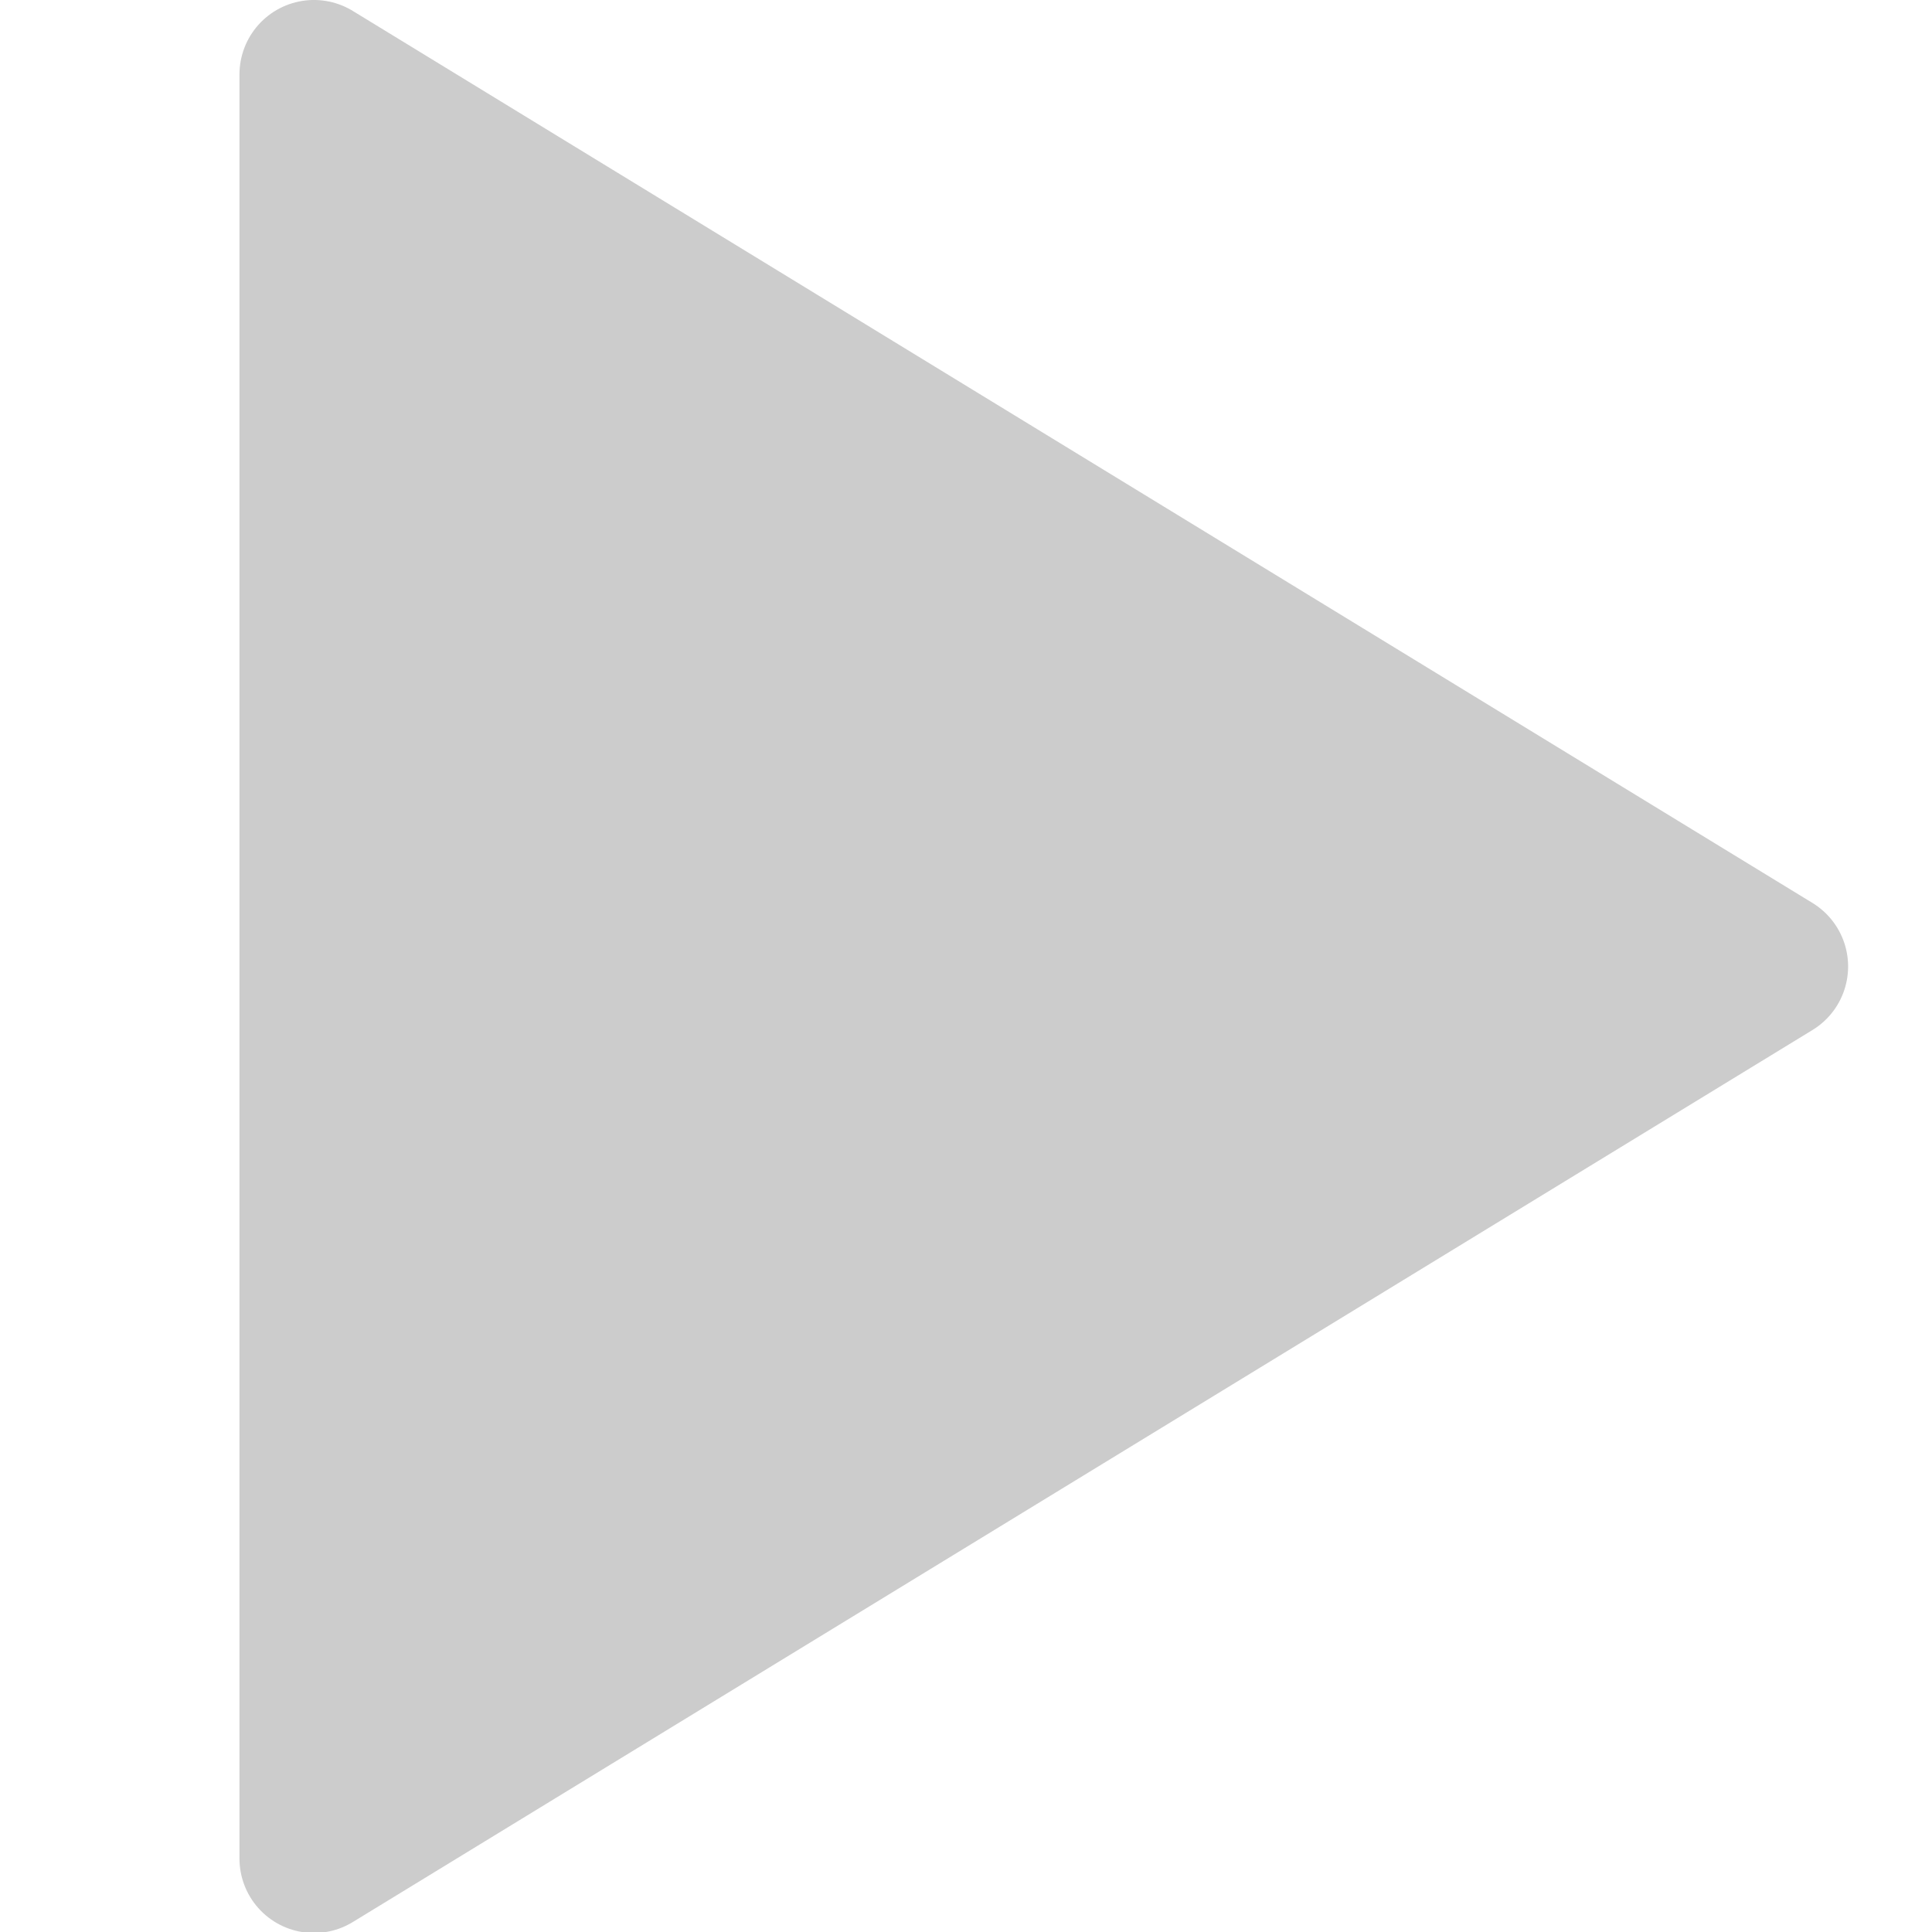 <?xml version="1.0" encoding="UTF-8" standalone="no"?>
<svg
   style="enable-background:new 0 0 50 50;"
   version="1.1"
   viewBox="0 0 50 50"
   xml:space="preserve"
   id="svg7"
   sodipodi:docname="run.svg"
   inkscape:version="1.1 (c68e22c387, 2021-05-23)"
   xmlns:inkscape="http://www.inkscape.org/namespaces/inkscape"
   xmlns:sodipodi="http://sodipodi.sourceforge.net/DTD/sodipodi-0.dtd"
   xmlns="http://www.w3.org/2000/svg"
   xmlns:svg="http://www.w3.org/2000/svg"
   xmlns:rdf="http://www.w3.org/1999/02/22-rdf-syntax-ns#"
   xmlns:cc="http://creativecommons.org/ns#"
   xmlns:dc="http://purl.org/dc/elements/1.1/"><defs
     id="defs11" /><sodipodi:namedview
     pagecolor="#ffffff"
     bordercolor="#666666"
     borderopacity="1"
     objecttolerance="10"
     gridtolerance="10"
     guidetolerance="10"
     inkscape:pageopacity="0"
     inkscape:pageshadow="2"
     inkscape:window-width="2499"
     inkscape:window-height="1003"
     id="namedview9"
     showgrid="false"
     inkscape:zoom="4.72"
     inkscape:cx="-101.27119"
     inkscape:cy="24.894068"
     inkscape:window-x="460"
     inkscape:window-y="268"
     inkscape:window-maximized="0"
     inkscape:current-layer="svg7"
     inkscape:pagecheckerboard="0" /><g
     id="g5" /><path
     style="fill:#4e9a06;fill-opacity:1;stroke:#cccccc;stroke-width:0.212;stroke-linecap:butt;stroke-linejoin:miter;stroke-miterlimit:4;stroke-dasharray:none;stroke-opacity:1"
     d=""
     id="path826"
     inkscape:connector-curvature="0" /><path
     style="fill:#4e9a06;fill-opacity:1;stroke:#cccccc;stroke-width:0.212;stroke-linecap:butt;stroke-linejoin:miter;stroke-miterlimit:4;stroke-dasharray:none;stroke-opacity:1"
     d=""
     id="path828"
     inkscape:connector-curvature="0" /><path
     style="fill:#4e9a06;fill-opacity:1;stroke:#cccccc;stroke-width:0.212;stroke-linecap:butt;stroke-linejoin:miter;stroke-miterlimit:4;stroke-dasharray:none;stroke-opacity:1"
     d=""
     id="path830"
     inkscape:connector-curvature="0" /><path
     style="fill:#4e9a06;fill-opacity:1;stroke:#cccccc;stroke-width:0.212;stroke-linecap:butt;stroke-linejoin:miter;stroke-miterlimit:4;stroke-dasharray:none;stroke-opacity:1"
     d=""
     id="path832"
     inkscape:connector-curvature="0" /><path
     style="fill:#4e9a06;fill-opacity:1;stroke:#4e9a06;stroke-width:0.212;stroke-linecap:butt;stroke-linejoin:miter;stroke-miterlimit:4;stroke-dasharray:none;stroke-opacity:1"
     d=""
     id="path834"
     inkscape:connector-curvature="0" /><g
     id="g841"
     transform="matrix(0.963,0,0,0.963,2.926,0.926)"
     style="fill:#cccccc;stroke:#cccccc"><g
       style="fill:#cccccc;fill-opacity:1;stroke:#cccccc;stroke-width:3.97;stroke-linecap:round;stroke-linejoin:round;stroke-miterlimit:4;stroke-dasharray:none;stroke-opacity:1"
       transform="matrix(1.008,0,0,1.008,-1.658,-0.188)"
       id="Layer_1"><path
         style="fill:#cccccc;fill-opacity:1;stroke:#cccccc;stroke-width:3.97;stroke-linecap:round;stroke-linejoin:round;stroke-miterlimit:4;stroke-dasharray:none;stroke-opacity:1"
         inkscape:connector-curvature="0"
         id="path2"
         d="M 7,1.217 V 48.783 L 45.918,25 Z M 9,4.783 42.082,25 9,45.217 Z" /></g><path
       inkscape:connector-curvature="0"
       id="path836"
       d="M 8.644,24.914 V 6.692 l 1.642,1.022 c 0.903,0.562 7.626,4.677 14.939,9.143 11.52,7.035 13.247,8.154 12.924,8.377 -0.913,0.626 -29.261,17.902 -29.376,17.902 -0.071,0 -0.129,-8.2 -0.129,-18.222 z"
       style="fill:#cccccc;fill-opacity:1;stroke:#cccccc;stroke-width:4;stroke-linecap:butt;stroke-linejoin:miter;stroke-miterlimit:4;stroke-dasharray:none;stroke-opacity:1" /></g></svg>
